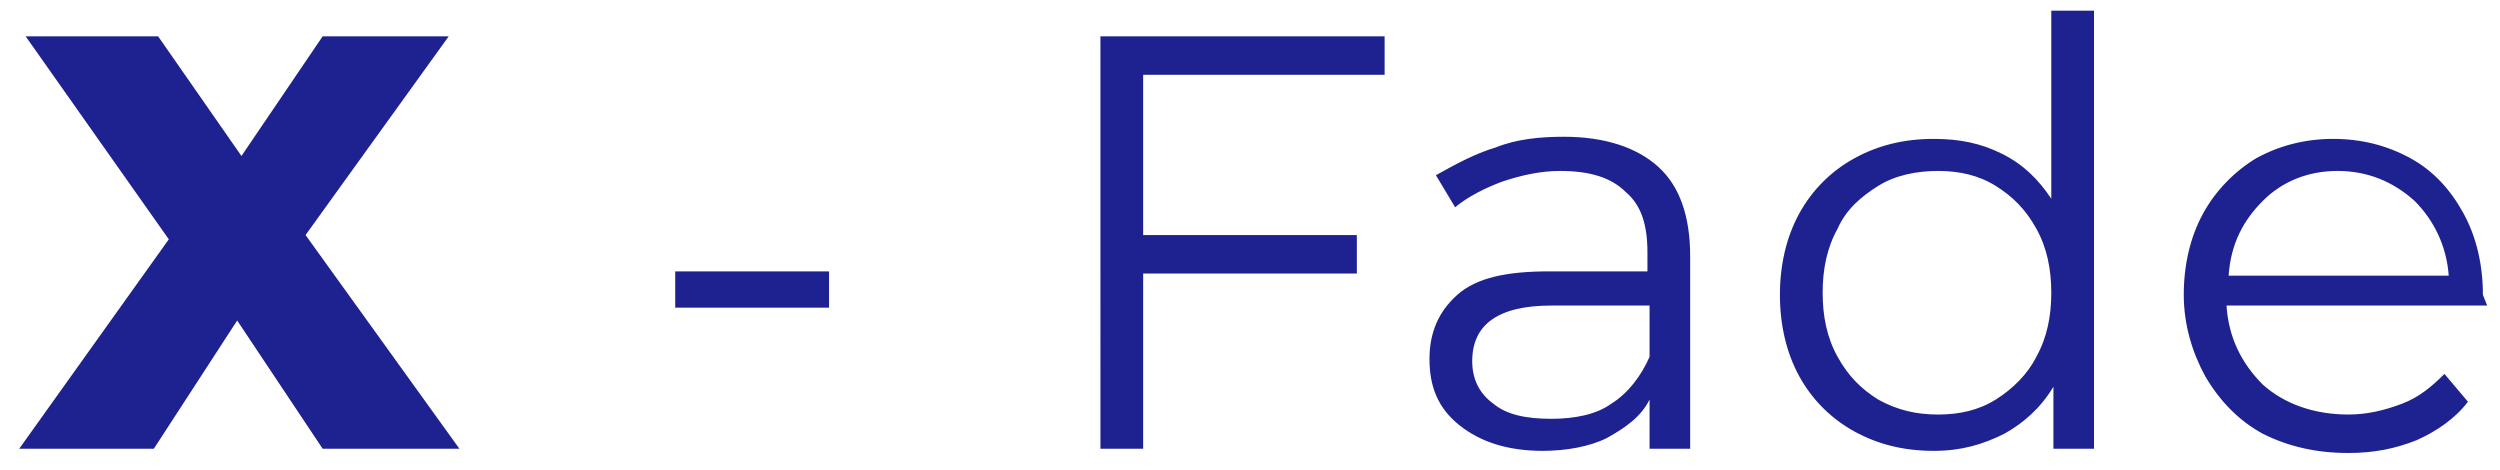 <?xml version="1.0" encoding="utf-8"?>
<!-- Generator: Adobe Illustrator 26.0.3, SVG Export Plug-In . SVG Version: 6.00 Build 0)  -->
<svg version="1.1" id="Layer_1" xmlns="http://www.w3.org/2000/svg" xmlns:xlink="http://www.w3.org/1999/xlink" x="0px" y="0px"
	 viewBox="0 0 117 22" style="enable-background:new 0 0 117 22;" xml:space="preserve">
<style type="text/css">
	.st0{fill:#1E2291;}
</style>
<path class="st0" d="M15.1,21l-4-6l-3.9,6H0.9l7-9.8L1.2,1.7h6.2l3.9,5.6l3.8-5.6H21L14.3,11l7.2,10H15.1z M31.6,12.7h7.2v1.7h-7.2
	V12.7z M53.5,3.4V11h10v1.8h-10V21h-2V1.7h13.3v1.8H53.5z M73.2,6.4c1.9,0,3.4,0.5,4.4,1.4c1,0.9,1.5,2.3,1.5,4.2v9h-1.9v-2.3
	c-0.4,0.8-1.1,1.3-2,1.8c-0.8,0.4-1.9,0.6-3,0.6c-1.6,0-2.9-0.4-3.9-1.2c-1-0.8-1.4-1.8-1.4-3.1c0-1.2,0.4-2.2,1.3-3
	c0.9-0.8,2.3-1.1,4.3-1.1h4.6v-0.9c0-1.3-0.3-2.2-1-2.8c-0.7-0.7-1.7-1-3.1-1c-0.9,0-1.8,0.2-2.7,0.5c-0.8,0.3-1.6,0.7-2.2,1.2
	l-0.9-1.5C68.1,7.7,69,7.2,70,6.9C71,6.5,72.1,6.4,73.2,6.4z M72.6,19.6c1.1,0,2.1-0.2,2.8-0.7c0.8-0.5,1.4-1.3,1.8-2.2v-2.4h-4.6
	c-2.5,0-3.7,0.9-3.7,2.6c0,0.8,0.3,1.5,1,2C70.5,19.4,71.4,19.6,72.6,19.6z M98,0.5V21h-1.9v-2.9c-0.6,1-1.4,1.7-2.3,2.2
	c-1,0.5-2,0.8-3.3,0.8c-1.4,0-2.6-0.3-3.7-0.9c-1.1-0.6-2-1.5-2.6-2.6c-0.6-1.1-0.9-2.4-0.9-3.8s0.3-2.7,0.9-3.8
	c0.6-1.1,1.5-2,2.6-2.6c1.1-0.6,2.3-0.9,3.7-0.9c1.2,0,2.2,0.2,3.2,0.7c1,0.5,1.7,1.2,2.3,2.1V0.5H98z M90.7,19.4
	c1,0,1.9-0.2,2.7-0.7c0.8-0.5,1.5-1.2,1.9-2c0.5-0.9,0.7-1.9,0.7-3c0-1.1-0.2-2.1-0.7-3c-0.5-0.9-1.1-1.5-1.9-2
	c-0.8-0.5-1.7-0.7-2.7-0.7c-1,0-2,0.2-2.8,0.7c-0.8,0.5-1.5,1.1-1.9,2c-0.5,0.9-0.7,1.9-0.7,3c0,1.1,0.2,2.1,0.7,3
	c0.5,0.9,1.1,1.5,1.9,2C88.8,19.2,89.7,19.4,90.7,19.4z M116.4,14.3h-12.2c0.1,1.5,0.7,2.7,1.7,3.7c1,0.9,2.4,1.4,4,1.4
	c0.9,0,1.7-0.2,2.5-0.5c0.8-0.3,1.4-0.8,2-1.4l1.1,1.3c-0.6,0.8-1.5,1.4-2.4,1.8c-1,0.4-2,0.6-3.2,0.6c-1.5,0-2.8-0.3-4-0.9
	c-1.1-0.6-2-1.5-2.7-2.7c-0.6-1.1-1-2.4-1-3.8c0-1.4,0.3-2.7,0.9-3.8c0.6-1.1,1.5-2,2.5-2.6c1.1-0.6,2.3-0.9,3.6-0.9
	c1.3,0,2.5,0.3,3.6,0.9s1.9,1.5,2.5,2.6c0.6,1.1,0.9,2.4,0.9,3.8L116.4,14.3z M109.4,8c-1.4,0-2.6,0.5-3.5,1.4
	c-0.9,0.9-1.5,2-1.6,3.5h10.3c-0.1-1.4-0.7-2.6-1.6-3.5C112,8.5,110.8,8,109.4,8z"/>
</svg>
